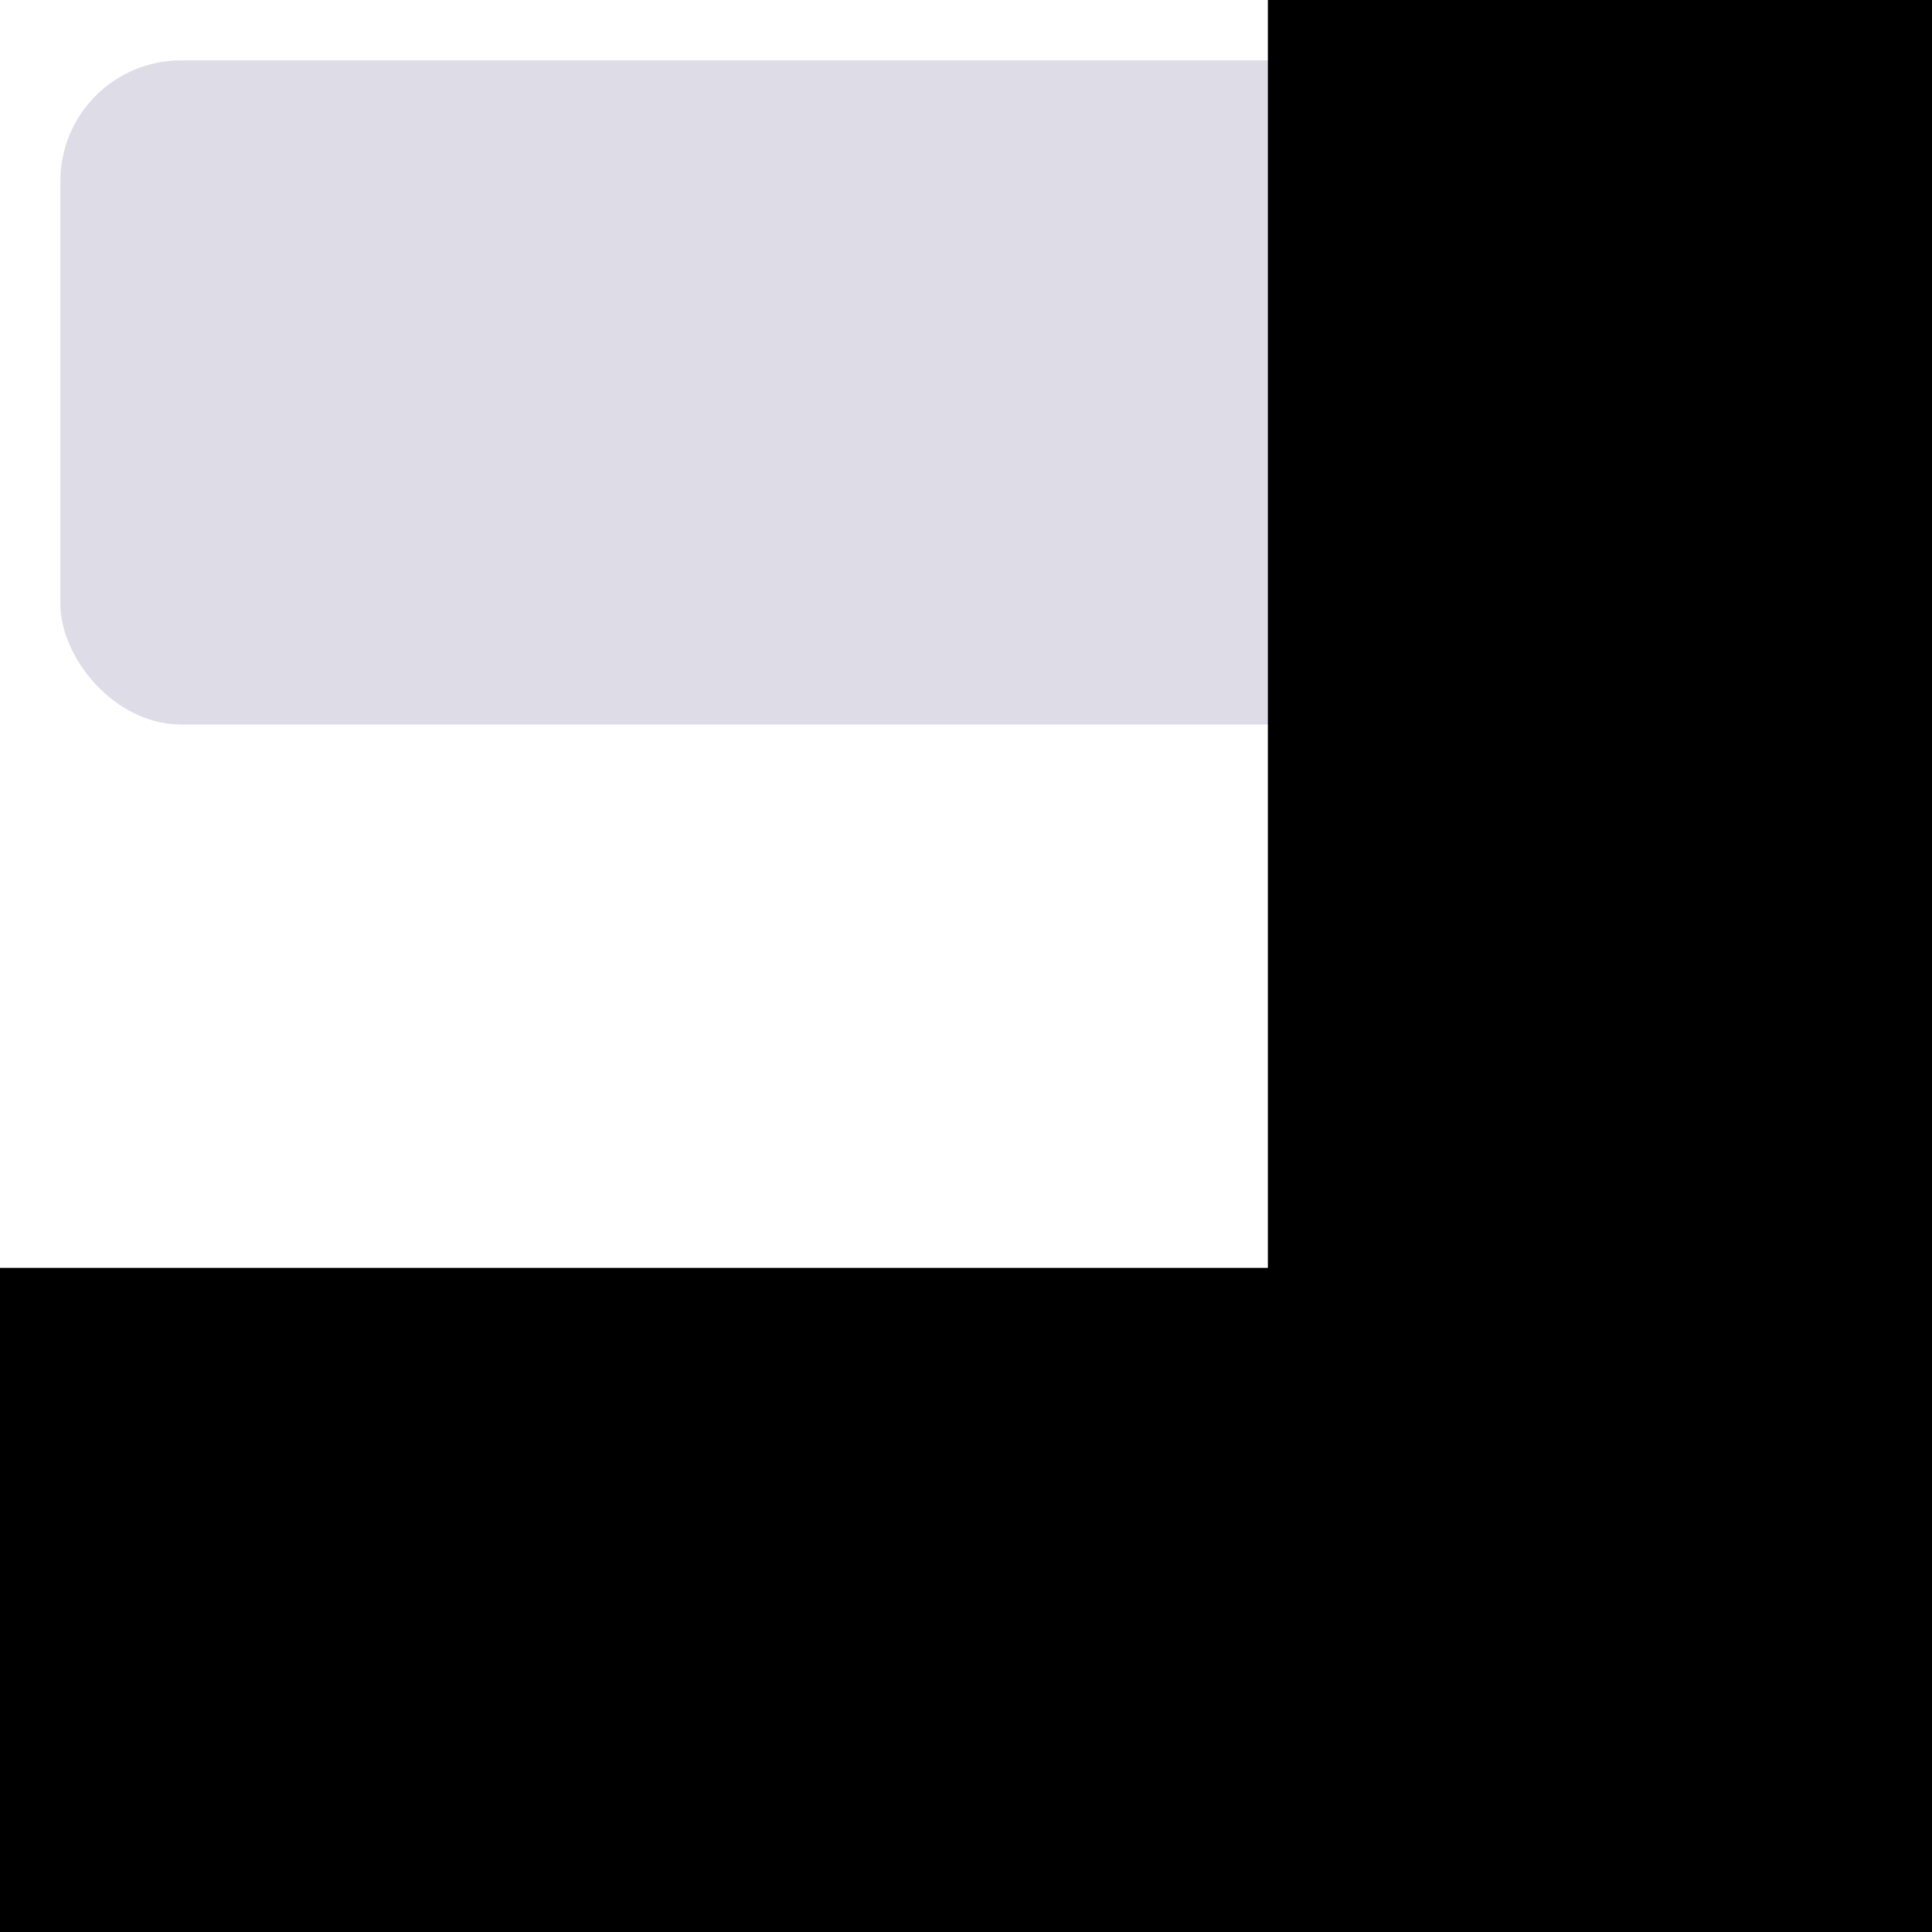 <svg width="32" height="32" viewBox="0 0 32 32" xmlns="http://www.w3.org/2000/svg">
<rect x="1" y="1" width="30" height="11" rx="2" fill="#ACA8C3" fill-opacity="0.4" stroke-width="2" stroke-dasharray="2 2"></rect>
<path fill-rule="evenodd" clip-rule="evenodd" d="M20.07 32H0V21H21V0H32V32H20.07Z"/>
</svg>
